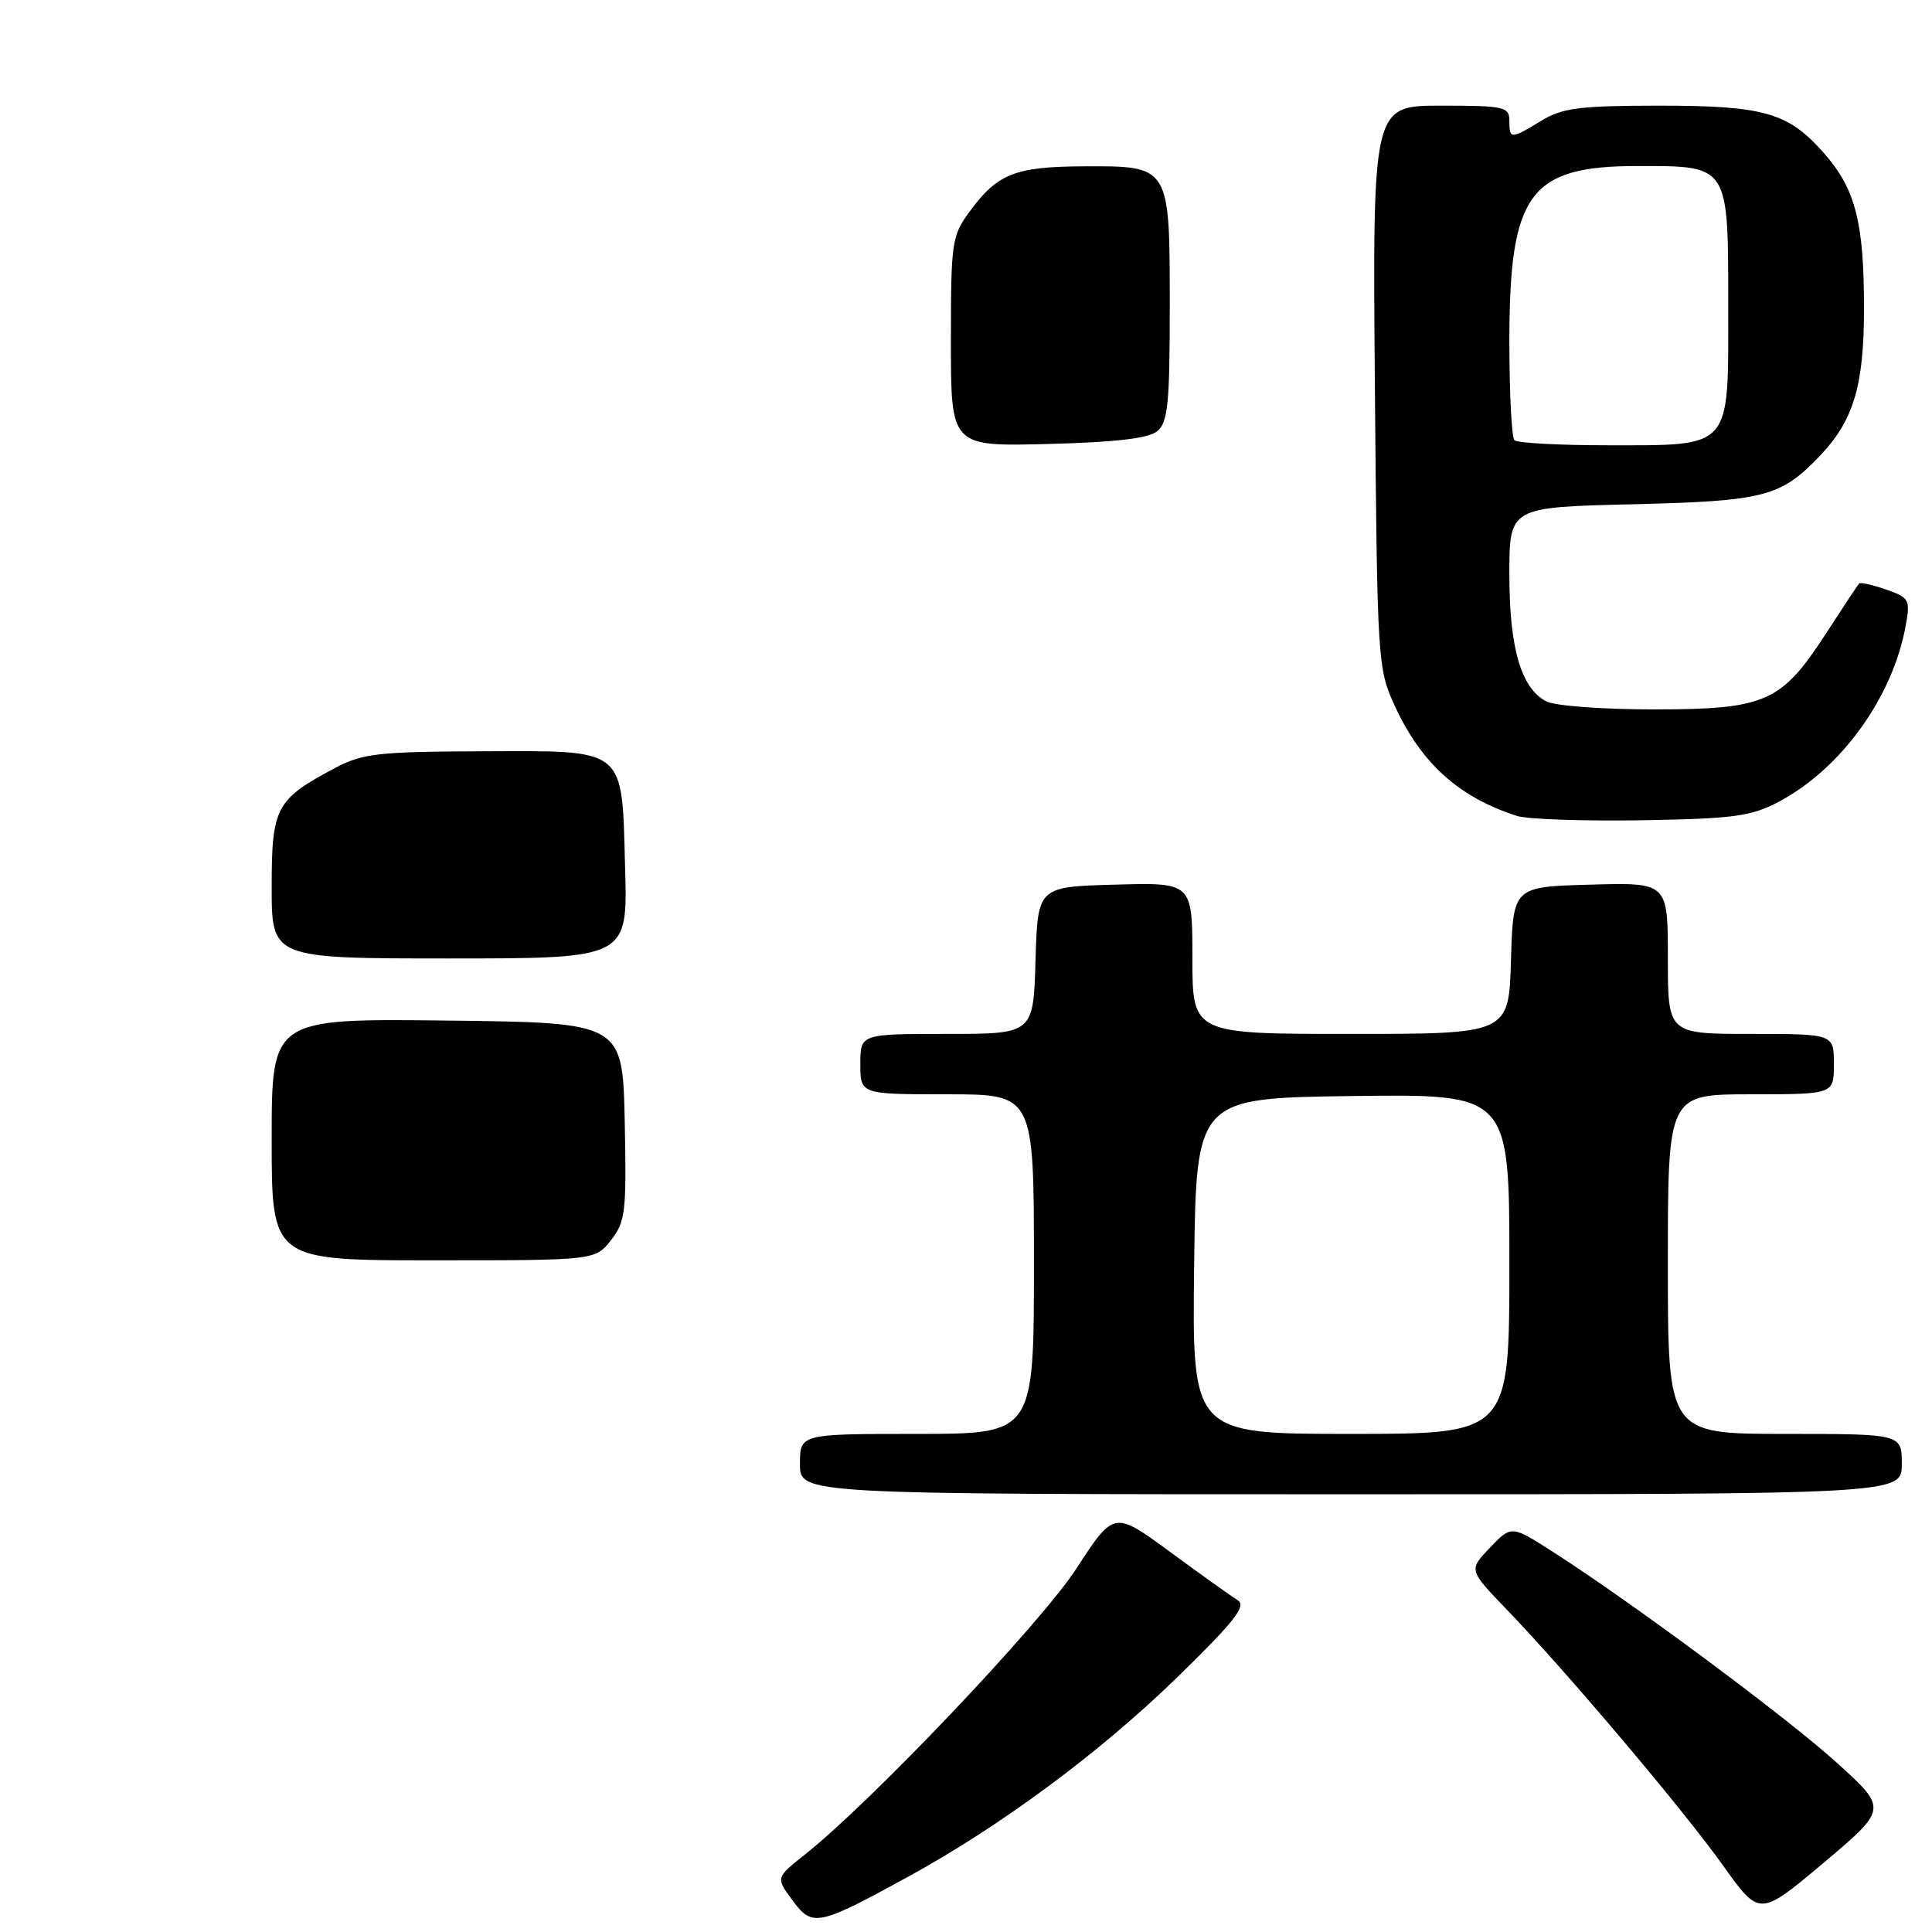 <?xml version="1.0" encoding="UTF-8" standalone="no"?>
<!DOCTYPE svg PUBLIC "-//W3C//DTD SVG 1.1//EN" "http://www.w3.org/Graphics/SVG/1.1/DTD/svg11.dtd" >
<svg xmlns="http://www.w3.org/2000/svg" xmlns:xlink="http://www.w3.org/1999/xlink" version="1.1" viewBox="0 0 256 256">
 <g >
 <path fill="currentColor"
d=" M 120.24 248.73 C 132.60 241.97 145.76 232.22 156.00 222.24 C 163.60 214.83 165.20 212.79 164.00 212.04 C 163.18 211.53 159.15 208.65 155.06 205.65 C 147.61 200.18 147.61 200.18 142.63 207.84 C 137.89 215.14 115.50 238.72 106.65 245.74 C 102.79 248.80 102.79 248.80 105.01 251.81 C 107.65 255.37 108.35 255.23 120.24 248.73 Z  M 243.41 233.59 C 236.79 227.59 216.24 212.33 205.68 205.57 C 200.27 202.11 200.27 202.11 197.43 205.07 C 194.60 208.03 194.60 208.03 199.64 213.26 C 207.59 221.51 223.09 239.85 228.35 247.24 C 233.15 253.97 233.15 253.97 241.64 246.83 C 250.12 239.68 250.12 239.68 243.41 233.59 Z  M 252.00 194.00 C 252.00 190.00 252.00 190.00 236.50 190.00 C 221.00 190.00 221.00 190.00 221.00 167.50 C 221.00 145.00 221.00 145.00 232.00 145.00 C 243.00 145.00 243.00 145.00 243.00 141.00 C 243.00 137.00 243.00 137.00 232.00 137.00 C 221.00 137.00 221.00 137.00 221.00 126.97 C 221.00 116.93 221.00 116.93 210.75 117.22 C 200.50 117.50 200.50 117.50 200.21 127.25 C 199.93 137.00 199.93 137.00 178.96 137.00 C 158.00 137.00 158.00 137.00 158.00 126.97 C 158.00 116.93 158.00 116.93 147.75 117.22 C 137.50 117.50 137.50 117.50 137.21 127.25 C 136.93 137.00 136.93 137.00 125.46 137.00 C 114.00 137.00 114.00 137.00 114.00 141.00 C 114.00 145.00 114.00 145.00 125.50 145.00 C 137.00 145.00 137.00 145.00 137.00 167.50 C 137.00 190.00 137.00 190.00 121.50 190.00 C 106.00 190.00 106.00 190.00 106.00 194.00 C 106.00 198.00 106.00 198.00 179.00 198.00 C 252.00 198.00 252.00 198.00 252.00 194.00 Z  M 235.69 106.24 C 243.98 101.85 250.80 92.39 252.52 82.88 C 253.14 79.47 252.99 79.19 249.93 78.12 C 248.14 77.50 246.53 77.13 246.36 77.31 C 246.18 77.48 244.24 80.41 242.04 83.81 C 236.05 93.08 234.01 93.99 219.18 94.00 C 212.27 94.00 205.98 93.53 204.85 92.92 C 201.53 91.14 200.00 85.84 200.00 76.13 C 200.00 67.21 200.00 67.21 216.25 66.82 C 233.82 66.40 235.97 65.85 241.20 60.34 C 245.63 55.68 247.00 51.04 246.99 40.78 C 246.99 29.45 245.85 25.03 241.71 20.32 C 236.96 14.91 233.80 14.00 219.78 14.00 C 209.27 14.01 207.03 14.30 204.23 16.00 C 200.18 18.47 200.00 18.47 200.00 16.00 C 200.00 14.15 199.33 14.00 190.93 14.00 C 181.87 14.00 181.87 14.00 182.18 51.25 C 182.49 87.69 182.55 88.61 184.80 93.50 C 188.33 101.16 193.28 105.62 200.99 108.11 C 202.37 108.56 209.80 108.81 217.50 108.69 C 229.76 108.48 232.02 108.18 235.69 106.24 Z  M 36.00 150.98 C 36.00 134.96 36.00 134.96 59.25 135.23 C 82.50 135.50 82.50 135.50 82.78 148.58 C 83.03 160.59 82.88 161.88 80.96 164.33 C 78.85 167.00 78.85 167.00 57.43 167.00 C 36.00 167.00 36.00 167.00 36.00 150.98 Z  M 36.00 117.54 C 36.00 106.94 36.55 105.91 44.50 101.71 C 48.05 99.84 50.22 99.60 63.71 99.55 C 83.19 99.49 82.38 98.83 82.83 115.03 C 83.17 127.00 83.17 127.00 59.58 127.00 C 36.00 127.00 36.00 127.00 36.00 117.54 Z  M 126.00 45.27 C 126.00 32.00 126.11 31.24 128.53 27.97 C 132.19 23.00 134.54 22.08 143.60 22.04 C 155.07 21.99 155.00 21.87 155.00 40.71 C 155.00 53.47 154.75 55.96 153.35 57.13 C 152.19 58.09 147.86 58.60 138.85 58.83 C 126.00 59.16 126.00 59.16 126.00 45.27 Z  M 158.23 167.75 C 158.50 145.50 158.50 145.50 179.25 145.23 C 200.00 144.96 200.00 144.96 200.00 167.48 C 200.00 190.00 200.00 190.00 178.98 190.00 C 157.96 190.00 157.96 190.00 158.23 167.75 Z  M 200.67 58.33 C 200.30 57.97 200.00 52.07 200.00 45.23 C 200.00 25.62 202.64 22.00 216.98 22.00 C 229.17 22.00 229.00 21.74 229.00 40.77 C 229.00 59.69 229.61 59.00 212.94 59.00 C 206.56 59.00 201.03 58.70 200.67 58.33 Z "/>
</g>
</svg>